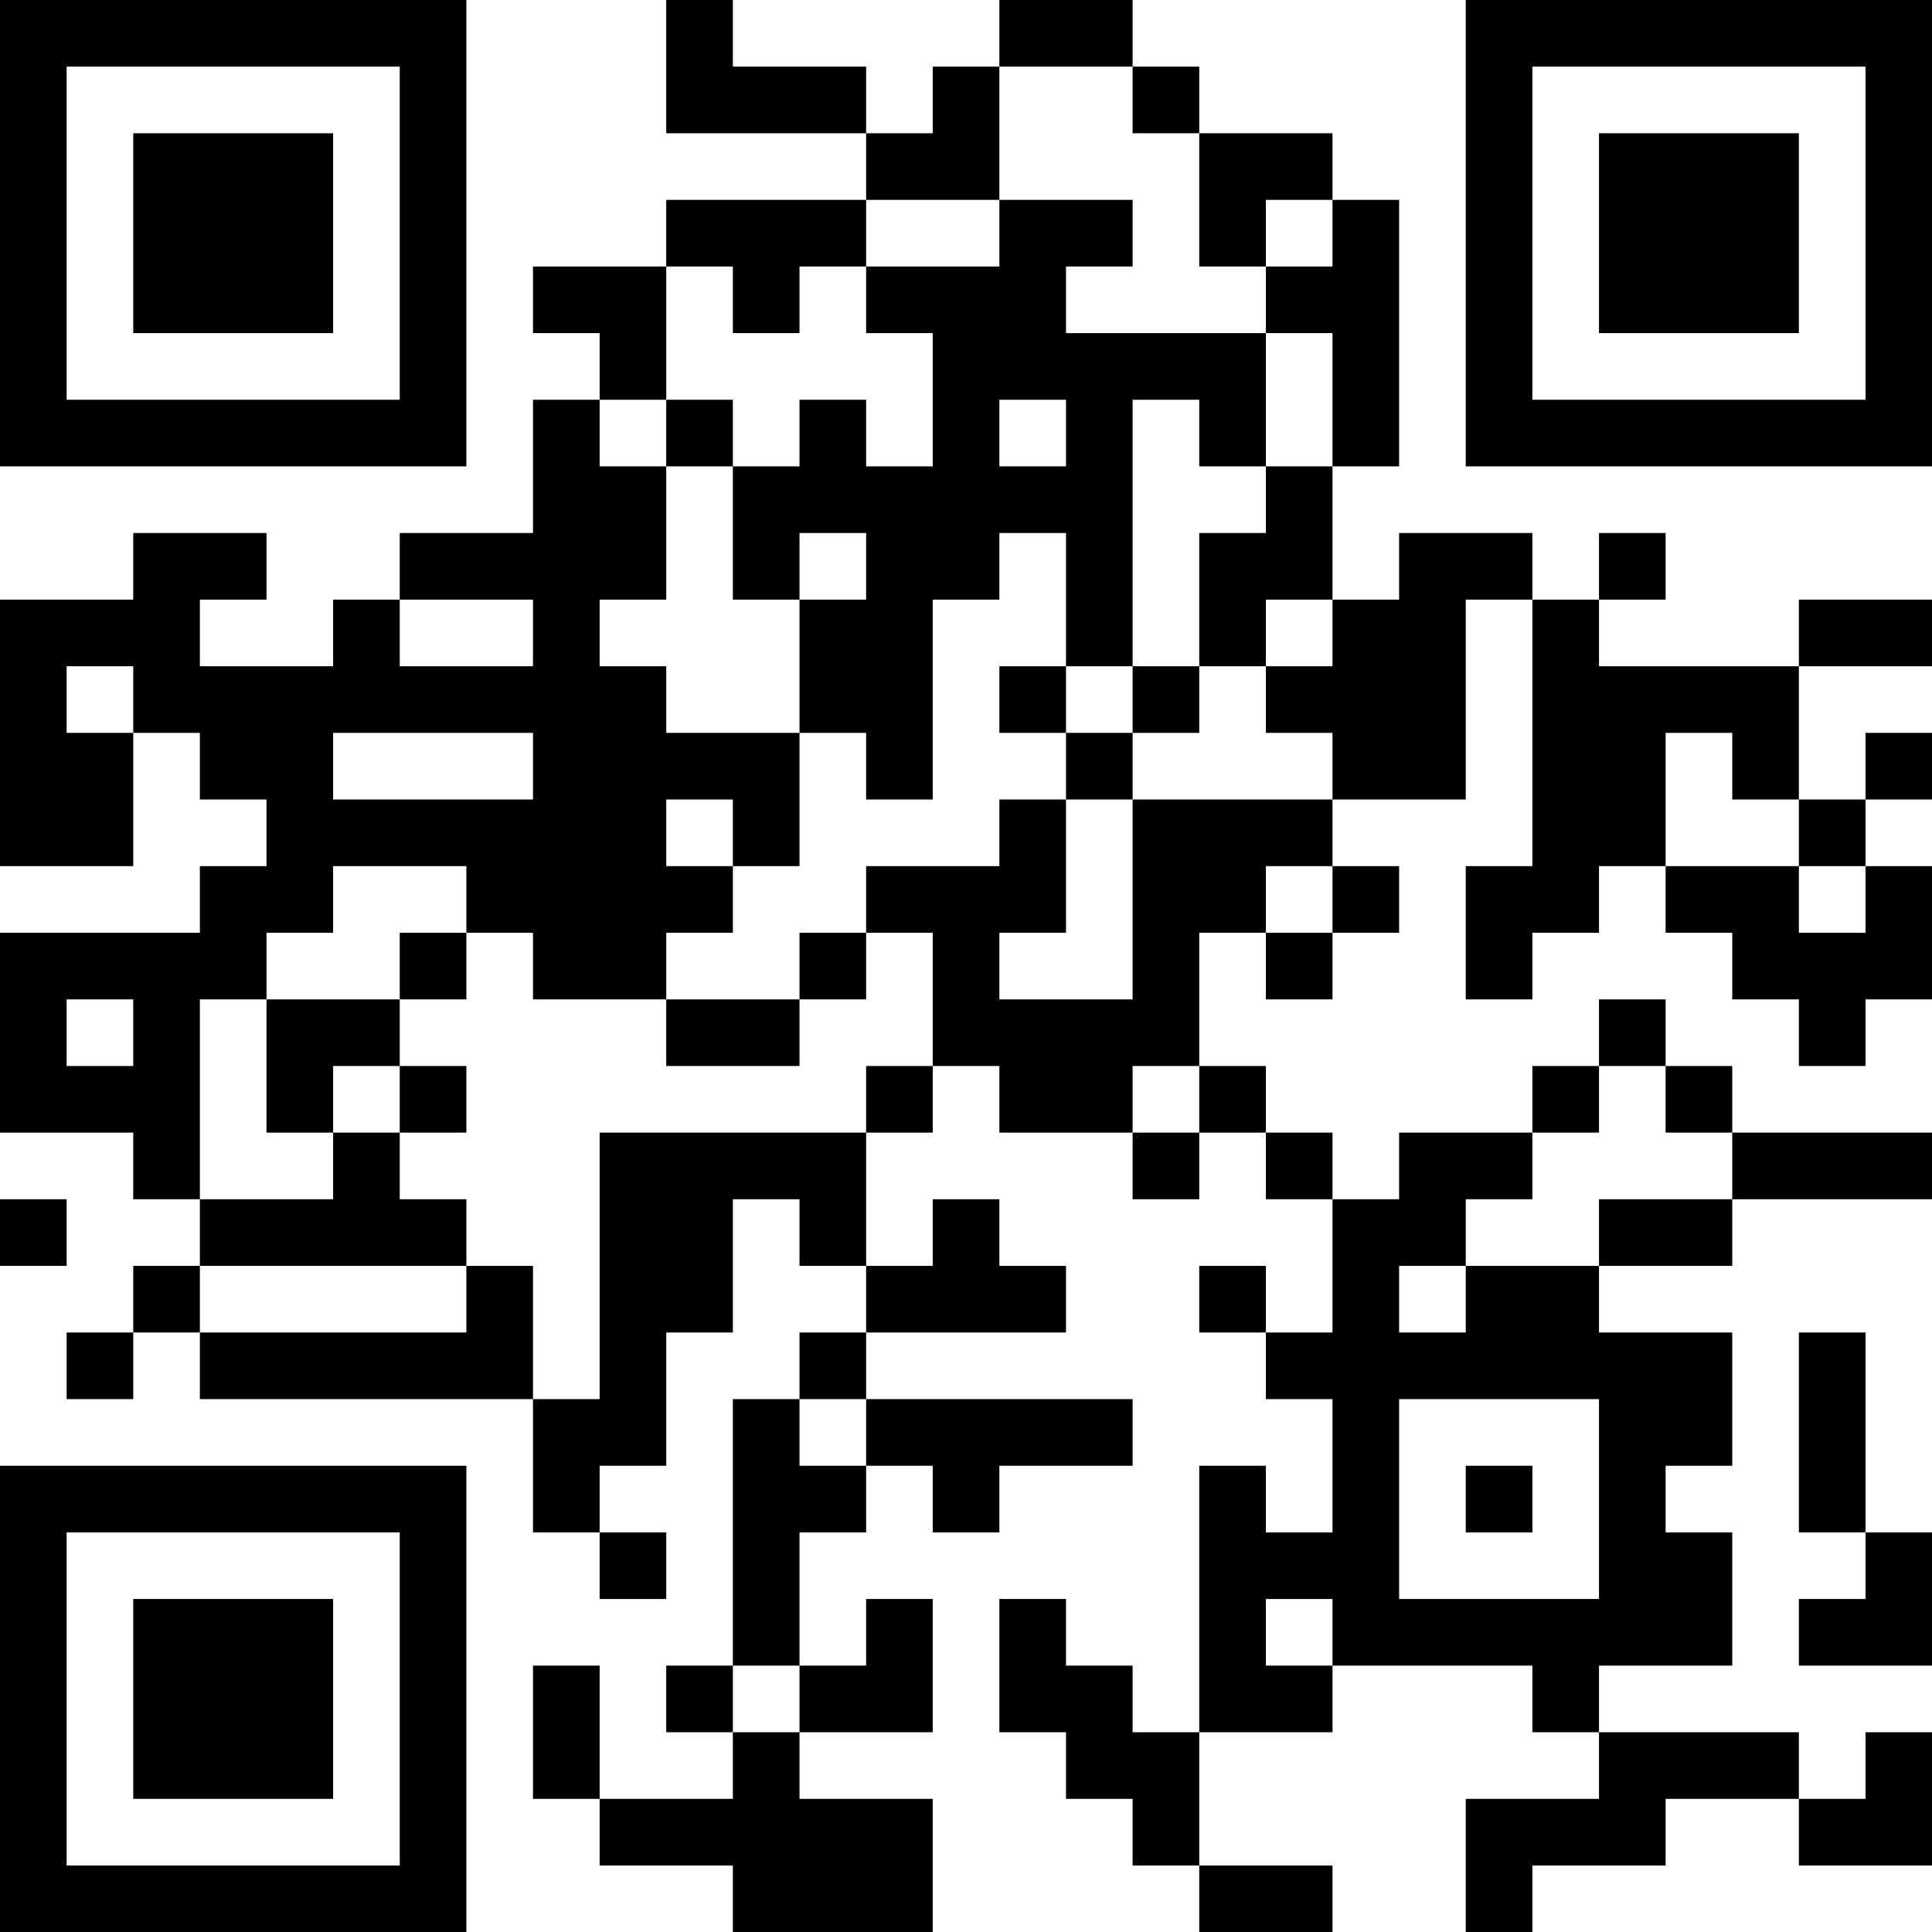 <?xml version="1.0" encoding="UTF-8"?>
<svg xmlns="http://www.w3.org/2000/svg" version="1.1" width="200" height="200" viewBox="0 0 200 200"><rect x="0" y="0" width="200" height="200" fill="#ffffff"/><g transform="scale(6.897)"><g transform="translate(0,0)"><path fill-rule="evenodd" d="M10 0L10 2L13 2L13 3L10 3L10 4L8 4L8 5L9 5L9 6L8 6L8 8L6 8L6 9L5 9L5 10L3 10L3 9L4 9L4 8L2 8L2 9L0 9L0 13L2 13L2 11L3 11L3 12L4 12L4 13L3 13L3 14L0 14L0 17L2 17L2 18L3 18L3 19L2 19L2 20L1 20L1 21L2 21L2 20L3 20L3 21L8 21L8 23L9 23L9 24L10 24L10 23L9 23L9 22L10 22L10 20L11 20L11 18L12 18L12 19L13 19L13 20L12 20L12 21L11 21L11 25L10 25L10 26L11 26L11 27L9 27L9 25L8 25L8 27L9 27L9 28L11 28L11 29L14 29L14 27L12 27L12 26L14 26L14 24L13 24L13 25L12 25L12 23L13 23L13 22L14 22L14 23L15 23L15 22L17 22L17 21L13 21L13 20L16 20L16 19L15 19L15 18L14 18L14 19L13 19L13 17L14 17L14 16L15 16L15 17L17 17L17 18L18 18L18 17L19 17L19 18L20 18L20 20L19 20L19 19L18 19L18 20L19 20L19 21L20 21L20 23L19 23L19 22L18 22L18 26L17 26L17 25L16 25L16 24L15 24L15 26L16 26L16 27L17 27L17 28L18 28L18 29L20 29L20 28L18 28L18 26L20 26L20 25L23 25L23 26L24 26L24 27L22 27L22 29L23 29L23 28L25 28L25 27L27 27L27 28L29 28L29 26L28 26L28 27L27 27L27 26L24 26L24 25L26 25L26 23L25 23L25 22L26 22L26 20L24 20L24 19L26 19L26 18L29 18L29 17L26 17L26 16L25 16L25 15L24 15L24 16L23 16L23 17L21 17L21 18L20 18L20 17L19 17L19 16L18 16L18 14L19 14L19 15L20 15L20 14L21 14L21 13L20 13L20 12L22 12L22 9L23 9L23 13L22 13L22 15L23 15L23 14L24 14L24 13L25 13L25 14L26 14L26 15L27 15L27 16L28 16L28 15L29 15L29 13L28 13L28 12L29 12L29 11L28 11L28 12L27 12L27 10L29 10L29 9L27 9L27 10L24 10L24 9L25 9L25 8L24 8L24 9L23 9L23 8L21 8L21 9L20 9L20 7L21 7L21 3L20 3L20 2L18 2L18 1L17 1L17 0L15 0L15 1L14 1L14 2L13 2L13 1L11 1L11 0ZM15 1L15 3L13 3L13 4L12 4L12 5L11 5L11 4L10 4L10 6L9 6L9 7L10 7L10 9L9 9L9 10L10 10L10 11L12 11L12 13L11 13L11 12L10 12L10 13L11 13L11 14L10 14L10 15L8 15L8 14L7 14L7 13L5 13L5 14L4 14L4 15L3 15L3 18L5 18L5 17L6 17L6 18L7 18L7 19L3 19L3 20L7 20L7 19L8 19L8 21L9 21L9 17L13 17L13 16L14 16L14 14L13 14L13 13L15 13L15 12L16 12L16 14L15 14L15 15L17 15L17 12L20 12L20 11L19 11L19 10L20 10L20 9L19 9L19 10L18 10L18 8L19 8L19 7L20 7L20 5L19 5L19 4L20 4L20 3L19 3L19 4L18 4L18 2L17 2L17 1ZM15 3L15 4L13 4L13 5L14 5L14 7L13 7L13 6L12 6L12 7L11 7L11 6L10 6L10 7L11 7L11 9L12 9L12 11L13 11L13 12L14 12L14 9L15 9L15 8L16 8L16 10L15 10L15 11L16 11L16 12L17 12L17 11L18 11L18 10L17 10L17 6L18 6L18 7L19 7L19 5L16 5L16 4L17 4L17 3ZM15 6L15 7L16 7L16 6ZM12 8L12 9L13 9L13 8ZM6 9L6 10L8 10L8 9ZM1 10L1 11L2 11L2 10ZM16 10L16 11L17 11L17 10ZM5 11L5 12L8 12L8 11ZM25 11L25 13L27 13L27 14L28 14L28 13L27 13L27 12L26 12L26 11ZM19 13L19 14L20 14L20 13ZM6 14L6 15L4 15L4 17L5 17L5 16L6 16L6 17L7 17L7 16L6 16L6 15L7 15L7 14ZM12 14L12 15L10 15L10 16L12 16L12 15L13 15L13 14ZM1 15L1 16L2 16L2 15ZM17 16L17 17L18 17L18 16ZM24 16L24 17L23 17L23 18L22 18L22 19L21 19L21 20L22 20L22 19L24 19L24 18L26 18L26 17L25 17L25 16ZM0 18L0 19L1 19L1 18ZM27 20L27 23L28 23L28 24L27 24L27 25L29 25L29 23L28 23L28 20ZM12 21L12 22L13 22L13 21ZM21 21L21 24L24 24L24 21ZM22 22L22 23L23 23L23 22ZM19 24L19 25L20 25L20 24ZM11 25L11 26L12 26L12 25ZM0 0L0 7L7 7L7 0ZM1 1L1 6L6 6L6 1ZM2 2L2 5L5 5L5 2ZM22 0L22 7L29 7L29 0ZM23 1L23 6L28 6L28 1ZM24 2L24 5L27 5L27 2ZM0 22L0 29L7 29L7 22ZM1 23L1 28L6 28L6 23ZM2 24L2 27L5 27L5 24Z" fill="#000000"/></g></g></svg>
